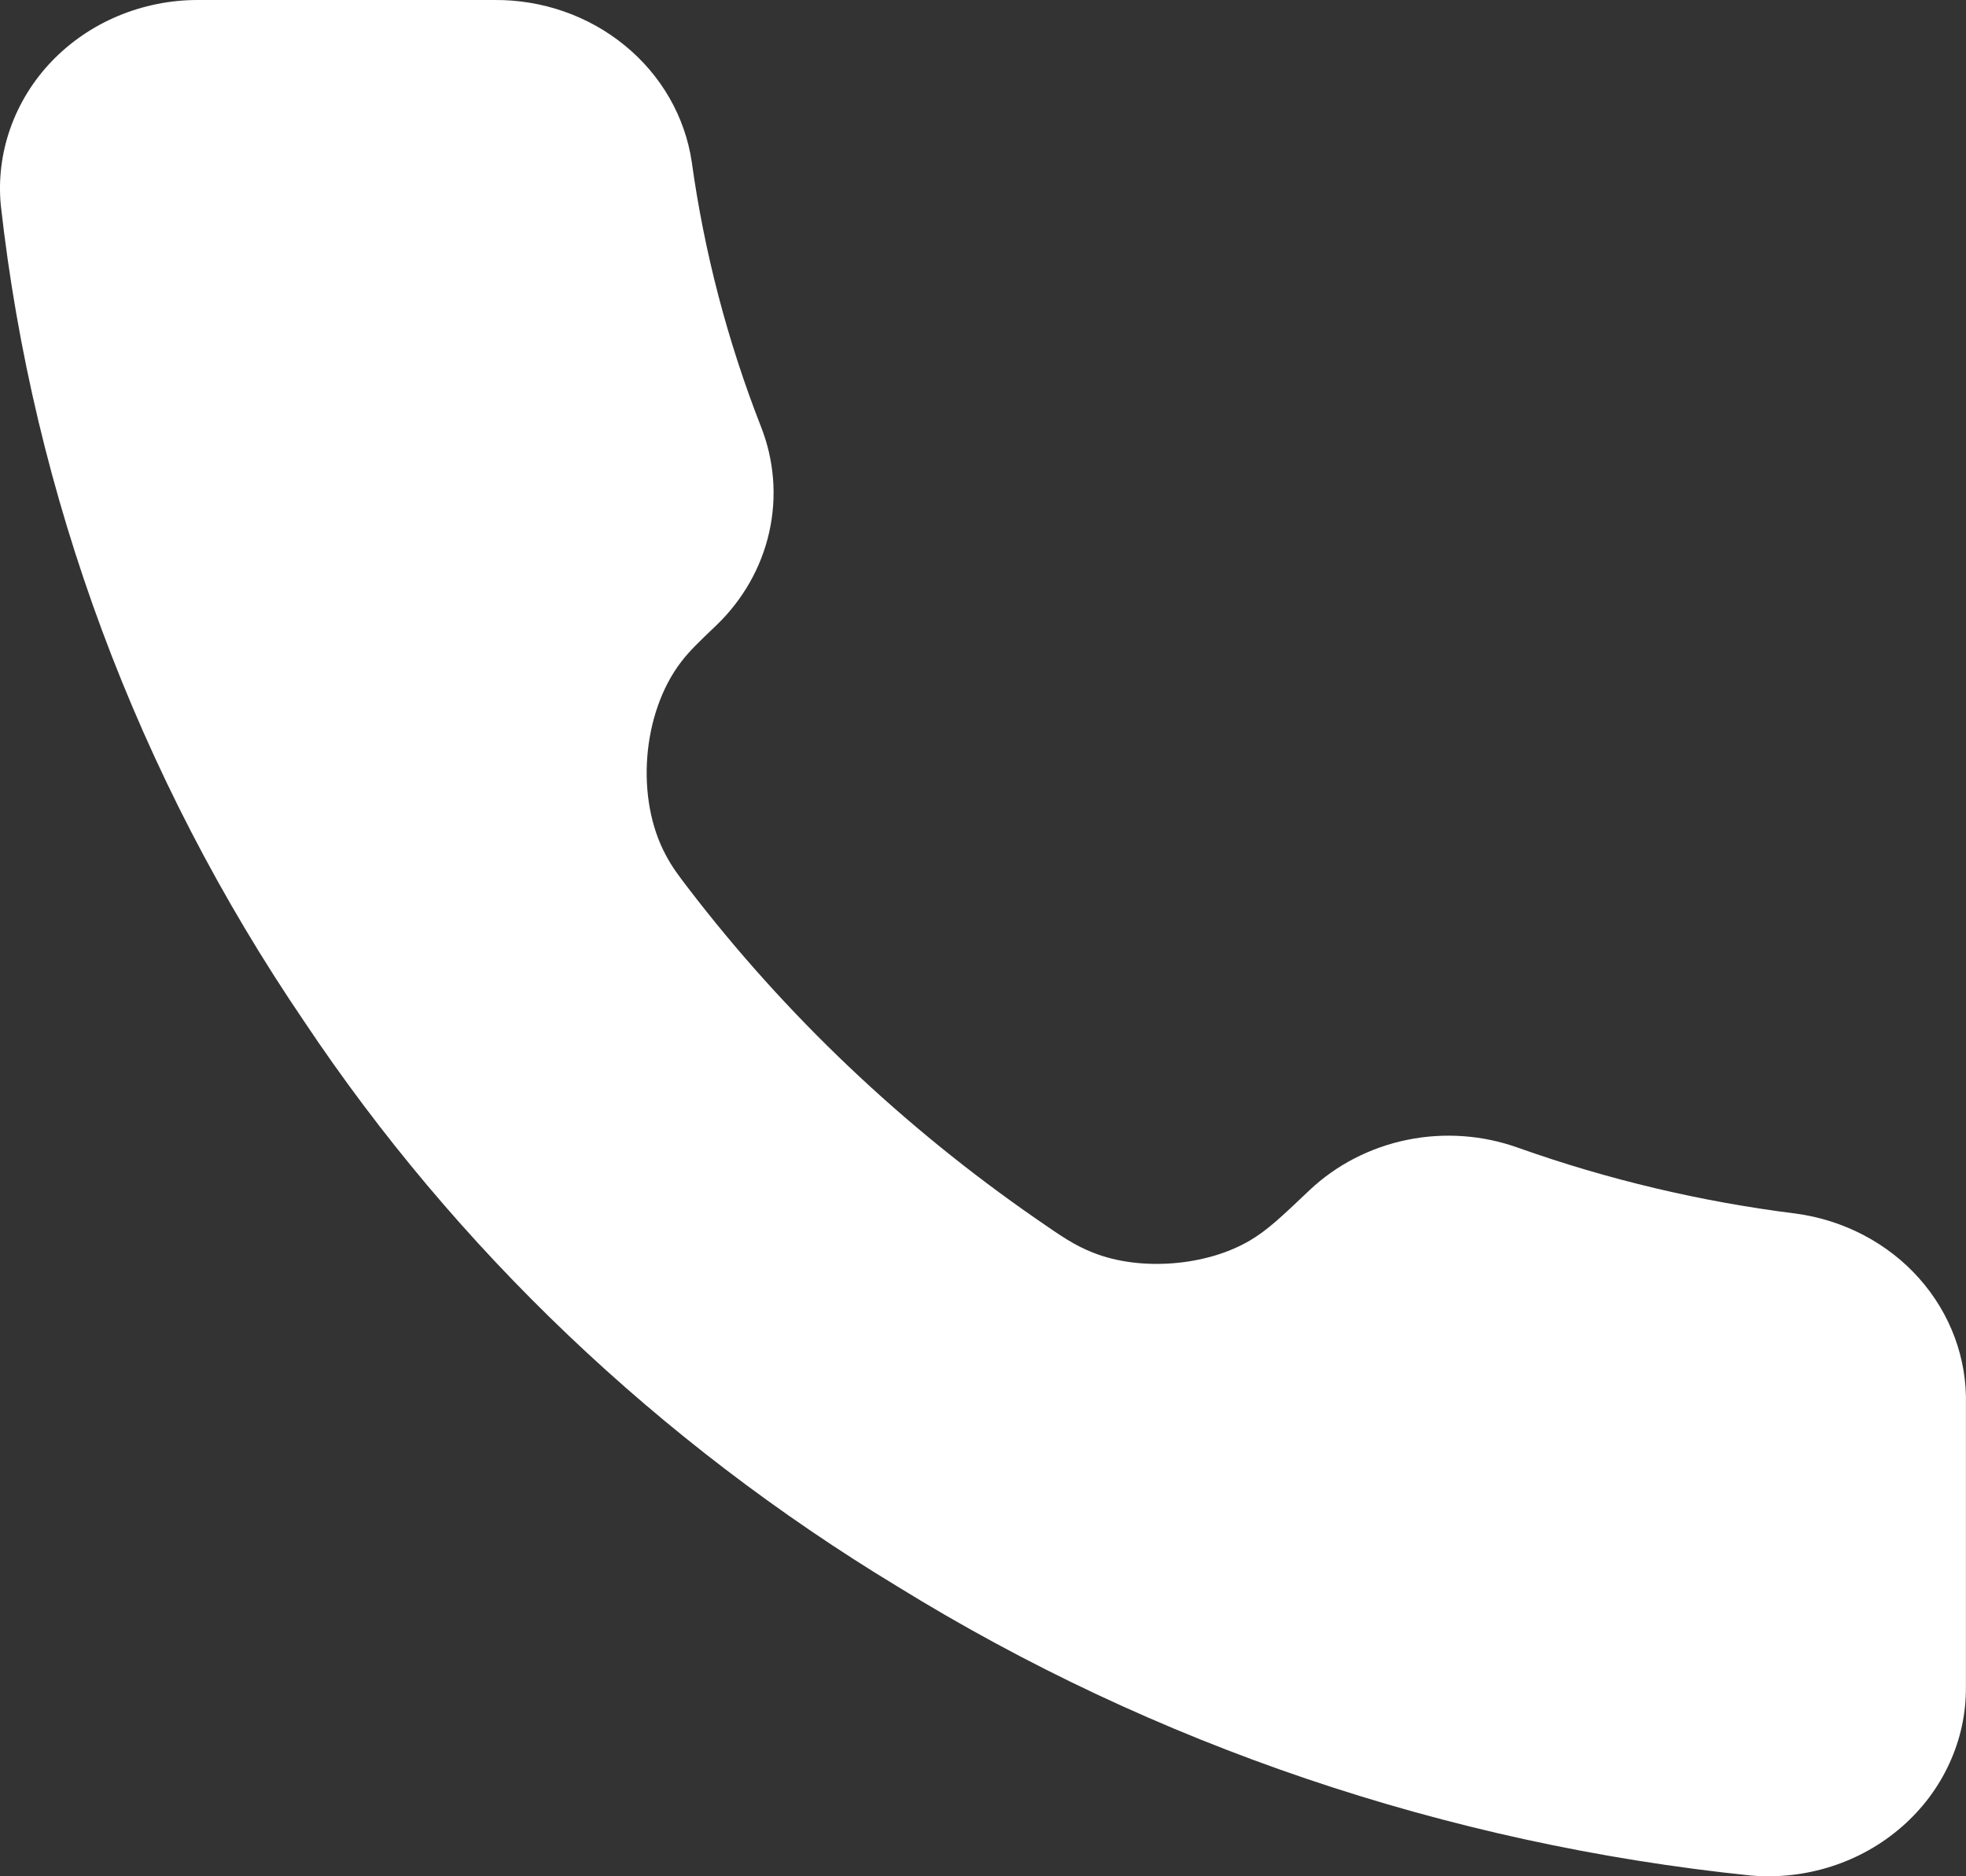 <svg width="22" height="21" viewBox="0 0 22 21" fill="none" xmlns="http://www.w3.org/2000/svg">
<rect x="0" y="0" width="22" height="21" fill="#333333" stroke="none"/>
<path d="M21.999 15.723V18.884C22.001 19.177 21.938 19.468 21.814 19.737C21.691 20.006 21.51 20.247 21.283 20.445C21.056 20.644 20.788 20.795 20.496 20.889C20.204 20.983 19.895 21.018 19.588 20.991C16.184 20.639 12.915 19.531 10.042 17.756C7.369 16.138 5.103 13.98 3.405 11.434C1.535 8.685 0.372 5.555 0.009 2.297C-0.019 2.006 0.018 1.712 0.116 1.435C0.214 1.158 0.371 0.903 0.578 0.687C0.785 0.471 1.037 0.298 1.318 0.18C1.599 0.062 1.903 0 2.21 0H5.529C6.066 -0.005 6.586 0.176 6.993 0.51C7.4 0.843 7.666 1.306 7.741 1.813C7.881 2.824 8.141 3.818 8.515 4.774C8.664 5.151 8.696 5.561 8.608 5.955C8.52 6.349 8.315 6.711 8.018 6.997C7.818 7.188 7.718 7.283 7.622 7.408C7.183 7.982 7.108 8.94 7.453 9.575C7.528 9.714 7.586 9.789 7.701 9.94C8.789 11.361 10.104 12.61 11.597 13.643C11.88 13.839 12.021 13.937 12.234 14.021C12.761 14.23 13.499 14.172 13.987 13.884C14.184 13.768 14.341 13.618 14.655 13.32C14.955 13.037 15.335 12.841 15.749 12.757C16.162 12.673 16.593 12.704 16.988 12.846C17.992 13.203 19.035 13.45 20.097 13.583C20.634 13.656 21.125 13.913 21.476 14.308C21.826 14.702 22.013 15.206 21.999 15.723Z" fill="white"/>
</svg>

